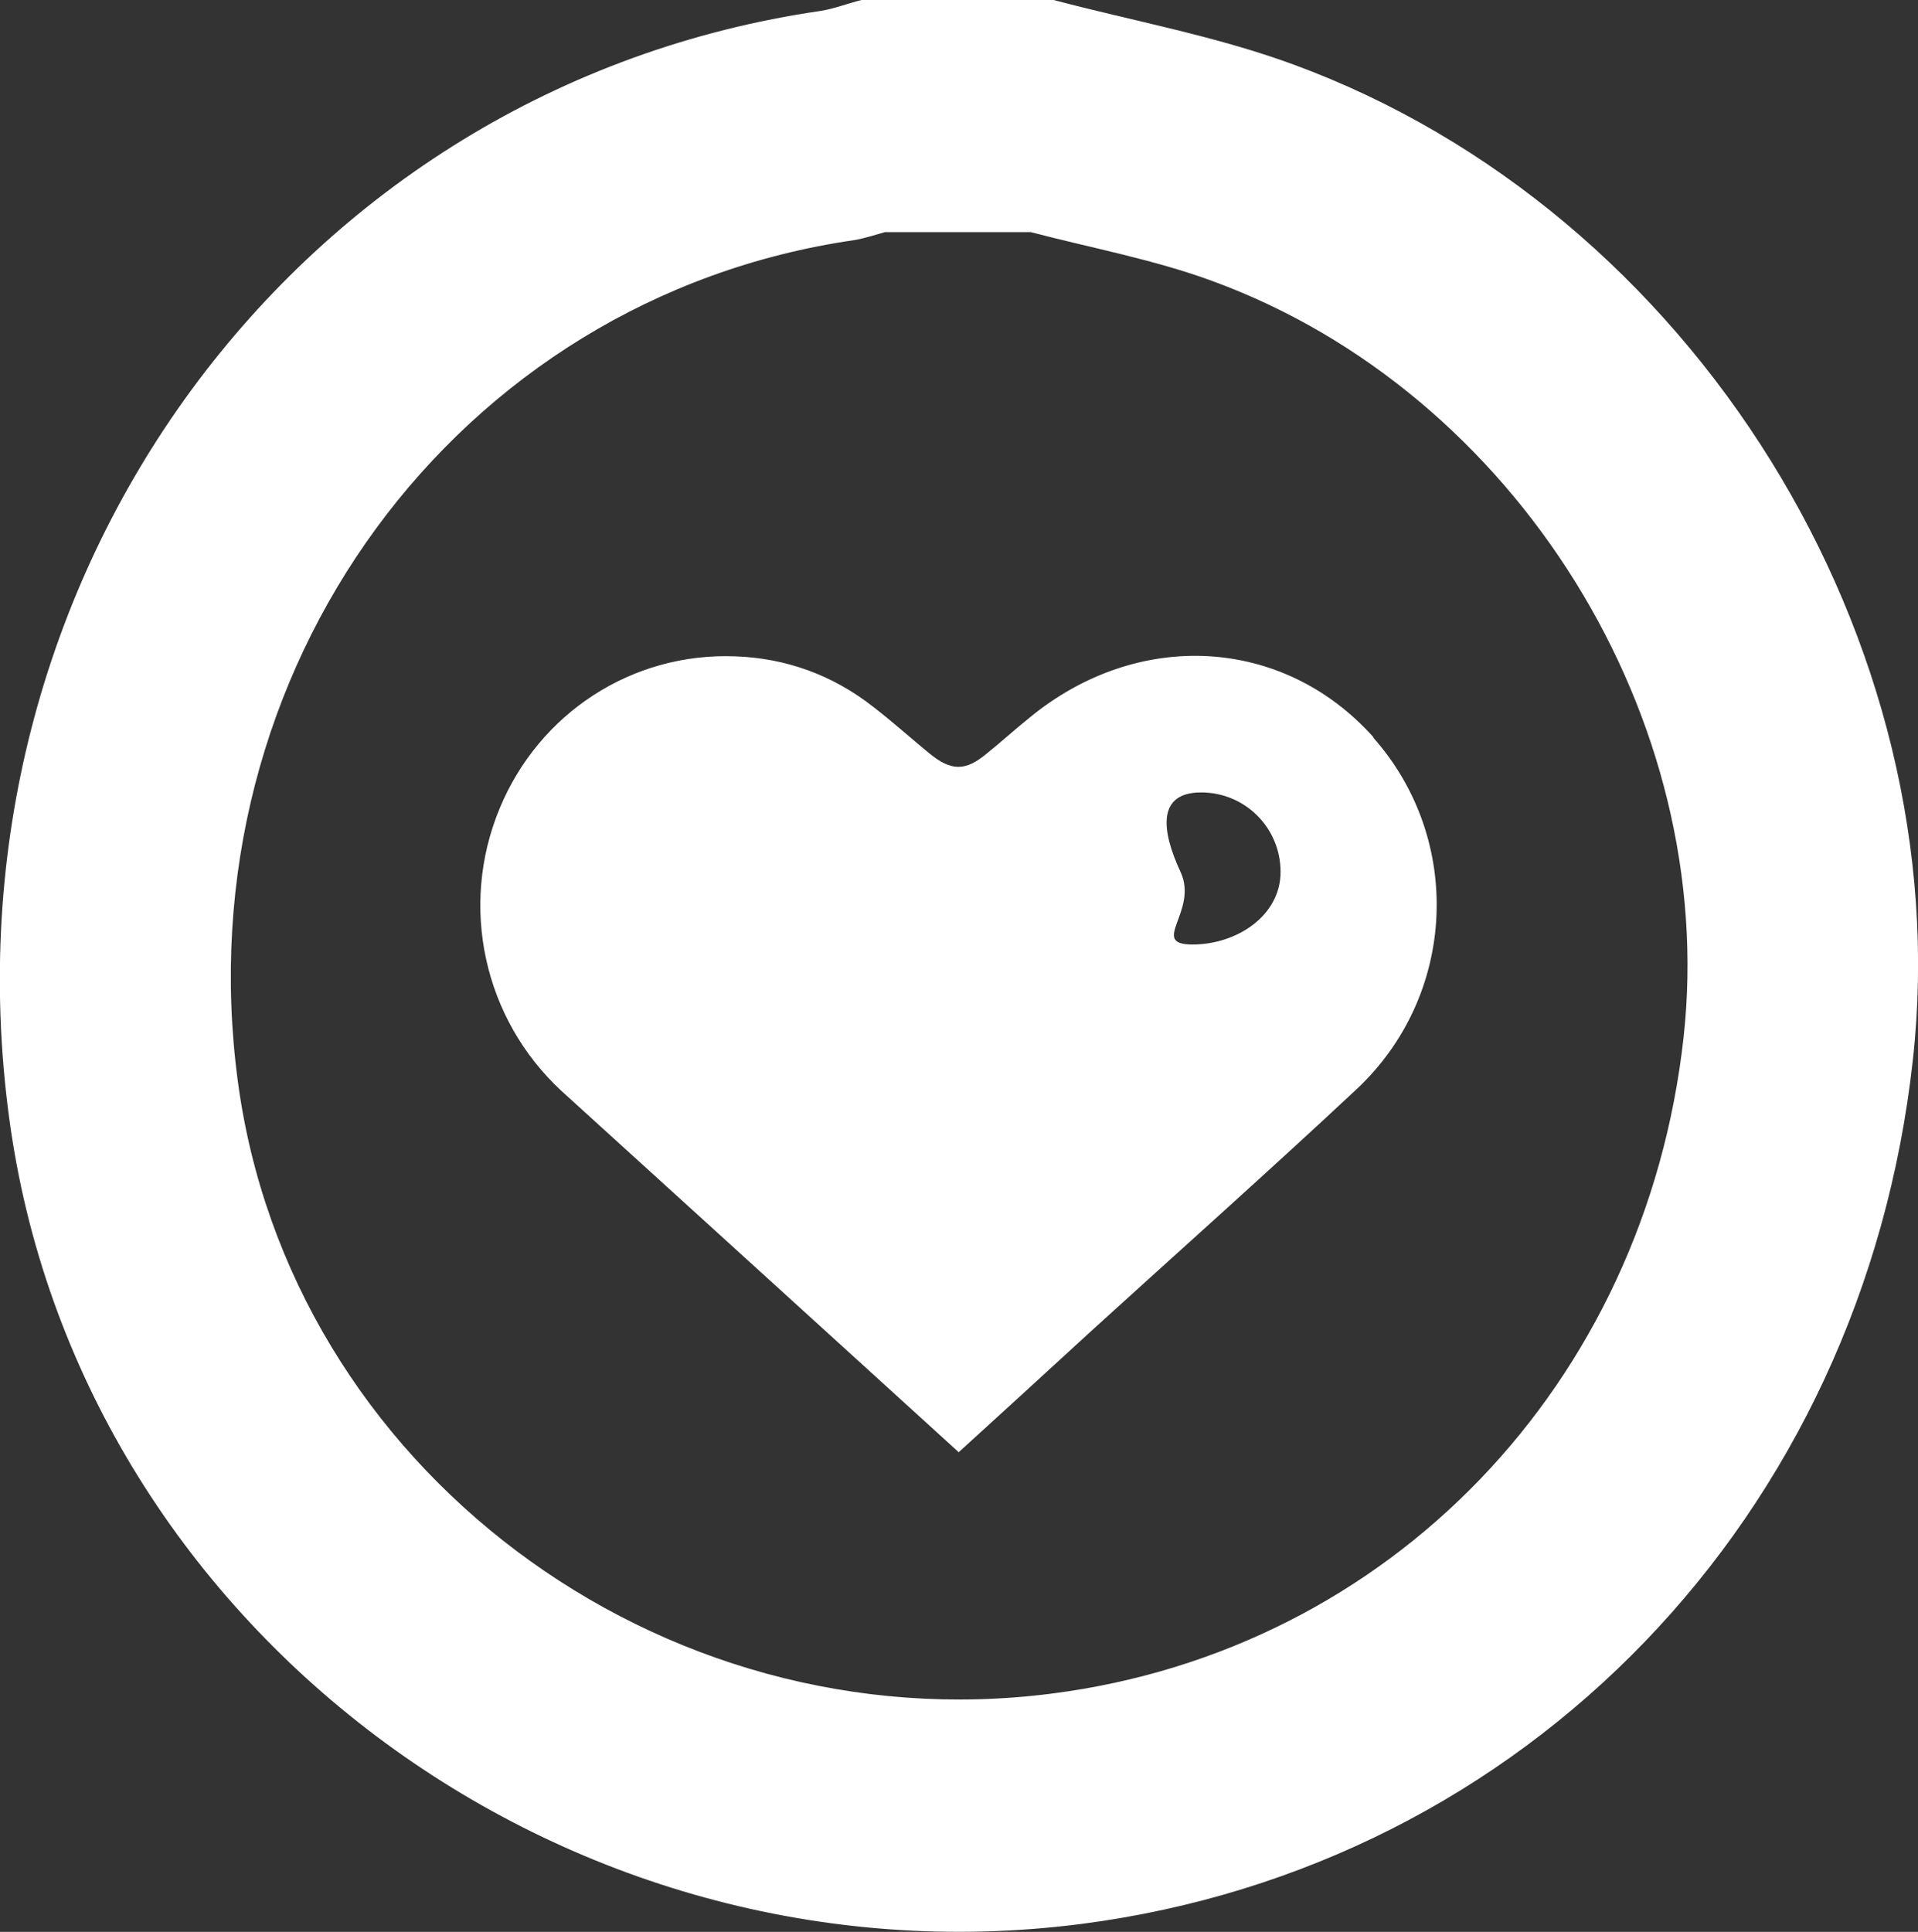 <?xml version="1.0" encoding="UTF-8"?>
<svg id="Layer_2" data-name="Layer 2" xmlns="http://www.w3.org/2000/svg" viewBox="0 0 33.55 33.79">
  <rect x="0" y="0" width="33.55" height="33.79" fill="#333333" stroke="none"/>
  <defs>
    <style>
      .cls-1 {
        fill: #fff;
        stroke-width: 0px;
      }
    </style>
  </defs>
  <g id="Layer_1-2" data-name="Layer 1">
    <g>
      <path class="cls-1" d="m22.63,1.13c-1.36-.5-2.8-.76-4.2-1.13h-3.36c-.24.06-.47.15-.71.19C5.19,1.52-1.11,10.1.16,19.55c1.19,8.88,9.69,15.27,18.76,14.1,7.77-1.01,13.66-7.12,14.54-15.11.81-7.33-3.84-14.84-10.83-17.41Zm6.82,17.01c-.67,6.07-5.14,10.72-11.04,11.48-6.89.89-13.35-3.96-14.25-10.71-.96-7.18,3.82-13.7,10.78-14.71.18-.03.36-.09.54-.14h2.55c1.07.28,2.16.48,3.19.86,5.31,1.95,8.84,7.66,8.23,13.22Z"/>
      <g>
        <polygon class="cls-1" points="16.78 25.4 16.78 25.4 16.77 25.4 16.78 25.4"/>
        <path class="cls-1" d="m24.03,12.9c-1.58-1.77-4.13-1.91-6.03-.34-.25.2-.49.42-.74.62-.37.31-.62.31-1,0-.33-.27-.65-.56-.99-.82-.7-.55-1.52-.85-2.41-.88-1.8-.07-3.43.99-4.12,2.66-.71,1.71-.28,3.68,1.08,4.94.8.73,1.61,1.46,2.41,2.19,1.51,1.37,3.01,2.74,4.54,4.13.8-.73,1.58-1.44,2.34-2.14,1.54-1.4,3.09-2.78,4.61-4.2,1.77-1.65,1.88-4.38.3-6.16Zm-3.17,3.62c-.77,0,.11-.58-.21-1.27-.34-.73-.41-1.39.36-1.39s1.39.62,1.39,1.39-.77,1.27-1.54,1.27Z"/>
      </g>
    </g>
  </g>
</svg>